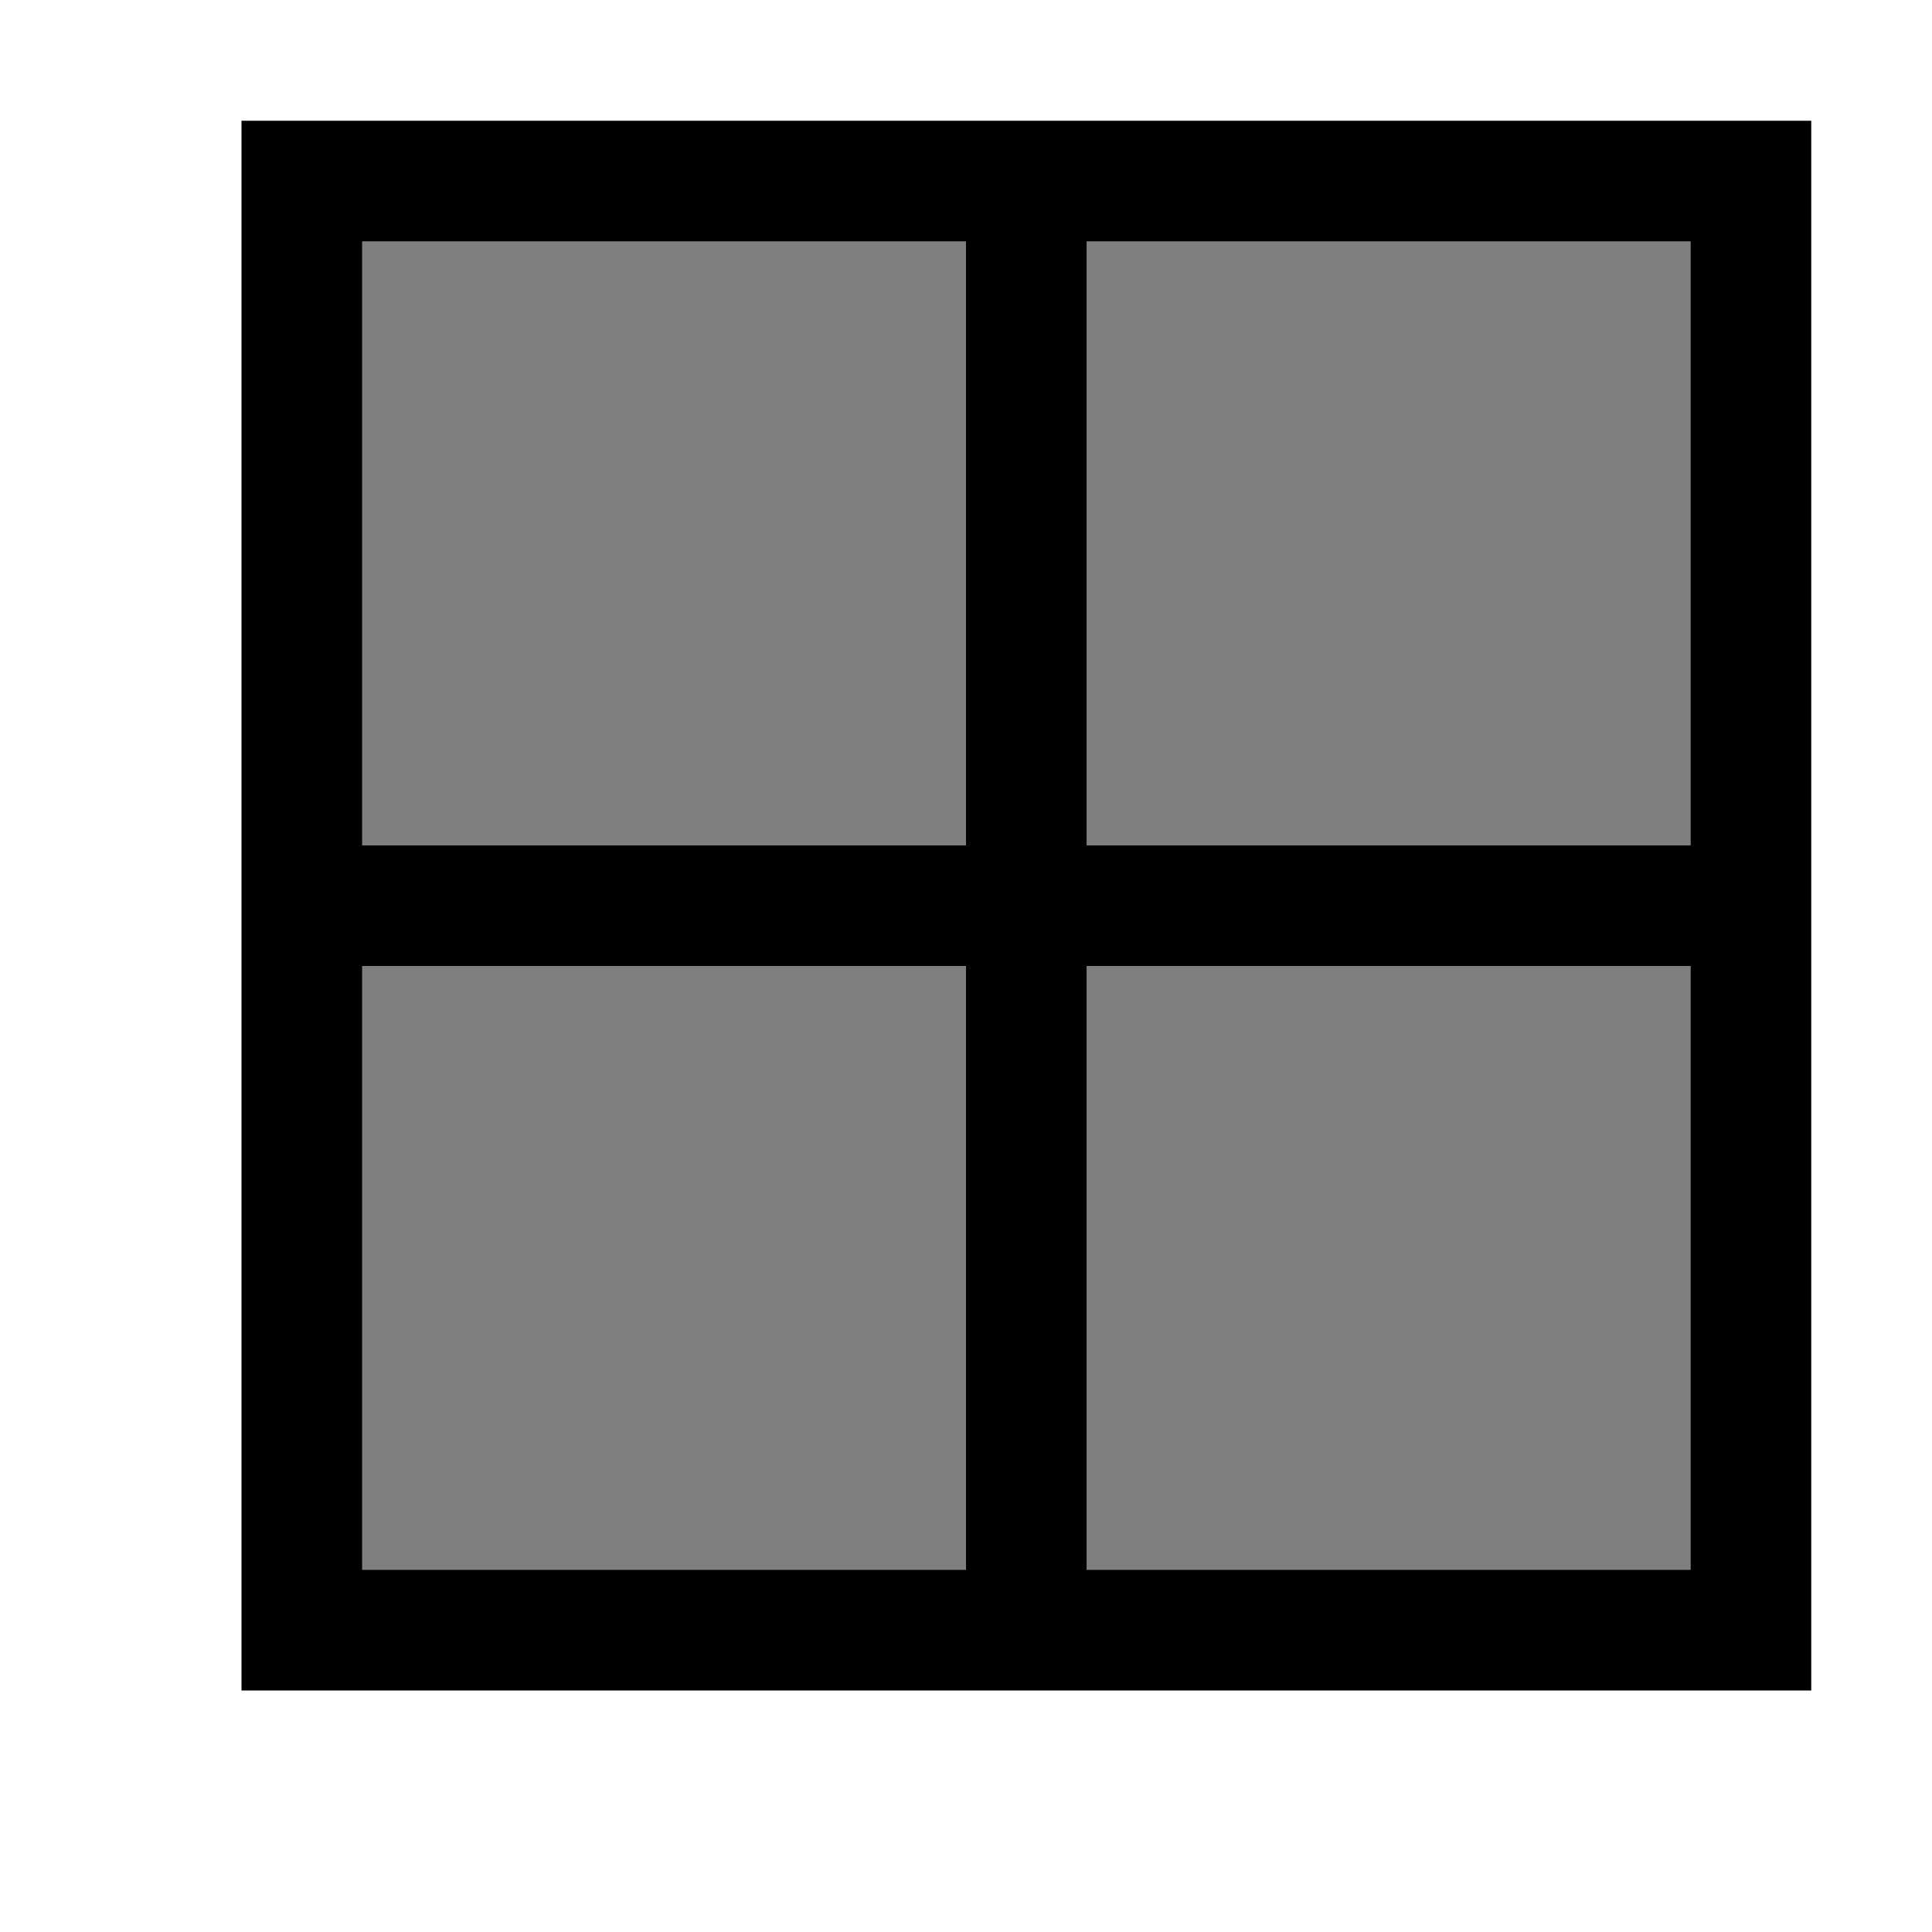 <svg version="1.1" viewBox="0 0 16 16" xmlns="http://www.w3.org/2000/svg">
 <defs>
  <style id="current-color-scheme" type="text/css">
   .ColorScheme-Text { color:#000000; } .ColorScheme-Highlight { color:#00b7eb; } .ColorScheme-NeutralText { color:#ff7800; } .ColorScheme-PositiveText { color:#33d17a; } .ColorScheme-NegativeText { color:#e01b24; }
  </style>
 </defs>
 <g transform="translate(-421.71 -531.79)" fill="currentColor">
  <path class="ColorScheme-Text" d="m436.71 532.79v13h-13v-13h13zm-1 1h-5v5h5v-5zm-6 0h-5v5h5v-5zm6 6h-5v5h5v-5zm-6 0h-5v5h5v-5z"/>
  <path class="ColorScheme-Text" d="m435.71 533.79v5h-5v-5h5zm-6 0v5h-5v-5h5zm6 6v5h-5v-5h5zm-6 0v5h-5v-5h5z" fill-opacity=".5"/>
 </g>
</svg>
